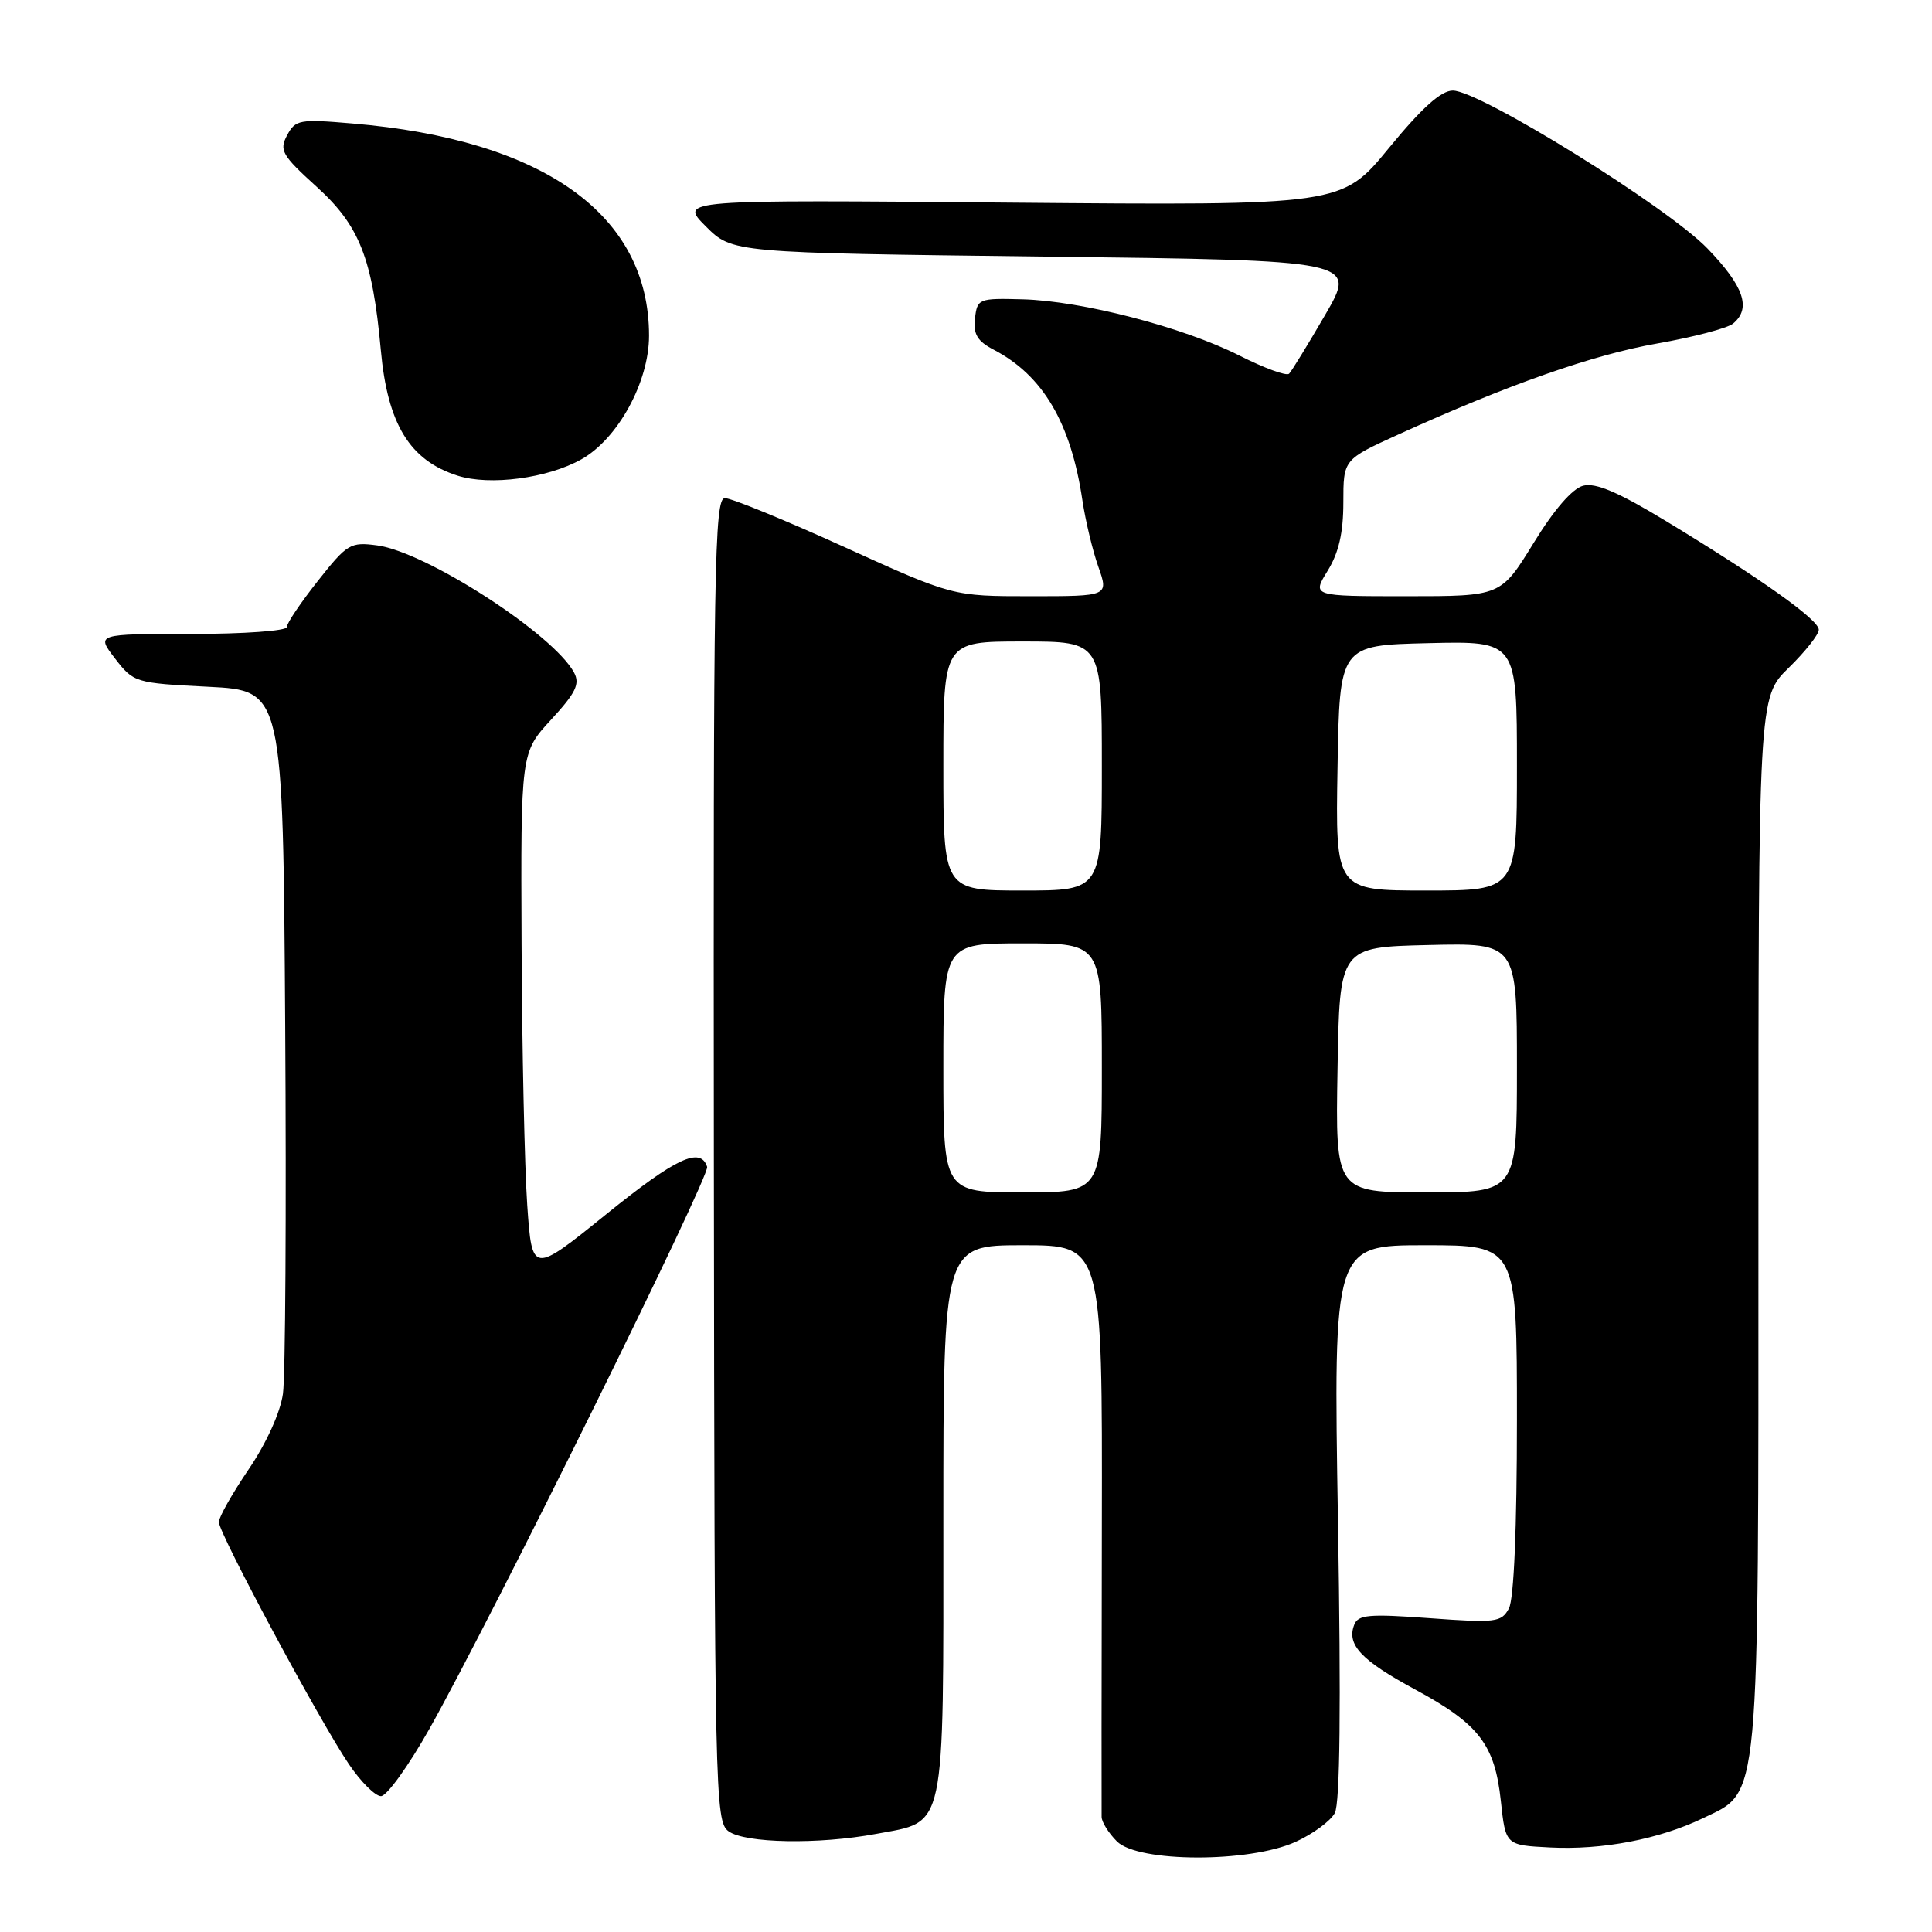 <?xml version="1.0" encoding="UTF-8" standalone="no"?>
<!DOCTYPE svg PUBLIC "-//W3C//DTD SVG 1.1//EN" "http://www.w3.org/Graphics/SVG/1.1/DTD/svg11.dtd" >
<svg xmlns="http://www.w3.org/2000/svg" xmlns:xlink="http://www.w3.org/1999/xlink" version="1.1" viewBox="0 0 256 256">
 <g >
 <path fill="currentColor"
d=" M 171.67 244.06 C 173.96 243.02 176.30 241.30 176.87 240.24 C 177.56 238.95 177.70 226.11 177.29 201.66 C 176.68 165.00 176.68 165.00 188.84 165.00 C 201.00 165.00 201.00 165.00 201.00 188.07 C 201.00 202.47 200.60 211.88 199.94 213.12 C 198.94 214.97 198.21 215.06 189.46 214.42 C 181.39 213.83 179.95 213.95 179.44 215.30 C 178.42 217.94 180.36 220.00 187.50 223.86 C 195.99 228.45 198.07 231.16 198.87 238.65 C 199.50 244.50 199.50 244.50 205.38 244.80 C 212.31 245.16 219.86 243.71 225.66 240.92 C 233.27 237.24 233.00 240.19 233.00 161.68 C 233.00 92.41 233.00 92.41 237.00 88.50 C 239.20 86.35 241.00 84.08 241.00 83.44 C 241.00 82.12 233.39 76.71 220.78 69.06 C 214.45 65.22 211.44 63.93 209.78 64.36 C 208.34 64.73 205.90 67.55 203.19 71.98 C 198.87 79.00 198.87 79.00 186.36 79.00 C 173.84 79.00 173.84 79.00 175.92 75.63 C 177.39 73.25 178.00 70.59 178.00 66.58 C 178.00 60.89 178.00 60.89 185.25 57.59 C 199.85 50.95 211.13 46.99 219.62 45.51 C 224.39 44.67 228.91 43.49 229.65 42.87 C 232.08 40.86 231.08 37.93 226.25 32.93 C 220.94 27.42 196.08 12.00 192.51 12.00 C 190.95 12.00 188.41 14.28 184.04 19.61 C 177.79 27.23 177.79 27.23 133.89 26.85 C 90.00 26.46 90.00 26.46 93.51 29.98 C 97.03 33.50 97.03 33.50 138.41 34.00 C 179.79 34.50 179.79 34.50 175.60 41.71 C 173.30 45.67 171.14 49.19 170.81 49.52 C 170.48 49.86 167.52 48.78 164.24 47.12 C 156.78 43.35 143.36 39.87 135.50 39.66 C 129.68 39.50 129.49 39.58 129.19 42.19 C 128.95 44.29 129.50 45.21 131.69 46.35 C 138.21 49.76 141.91 56.06 143.43 66.33 C 143.83 68.99 144.77 72.93 145.53 75.08 C 146.91 79.00 146.91 79.00 136.58 79.00 C 126.24 79.00 126.24 79.00 111.92 72.50 C 104.05 68.92 96.91 66.00 96.05 66.00 C 94.66 66.00 94.51 75.02 94.59 153.65 C 94.68 237.74 94.75 241.35 96.53 242.65 C 98.73 244.25 108.42 244.43 116.11 243.00 C 125.41 241.27 125.00 243.19 125.00 201.39 C 125.00 165.00 125.00 165.00 135.53 165.00 C 146.07 165.00 146.07 165.00 146.00 202.25 C 145.96 222.74 145.95 240.06 145.97 240.75 C 145.98 241.44 146.90 242.90 148.00 244.00 C 150.81 246.81 165.53 246.85 171.67 244.06 Z  M 56.88 229.12 C 64.99 214.73 94.11 155.82 93.70 154.61 C 92.81 151.91 89.58 153.42 80.37 160.86 C 70.50 168.83 70.50 168.83 69.86 159.67 C 69.51 154.62 69.17 139.08 69.11 125.11 C 69.00 99.72 69.00 99.72 73.03 95.35 C 76.29 91.81 76.87 90.63 76.07 89.13 C 73.34 84.03 56.50 73.15 50.00 72.27 C 46.43 71.79 46.01 72.04 42.12 76.97 C 39.85 79.84 38.00 82.59 38.00 83.09 C 38.00 83.59 32.32 84.00 25.37 84.00 C 12.74 84.00 12.74 84.00 15.24 87.25 C 17.71 90.45 17.90 90.51 27.62 91.00 C 37.50 91.50 37.50 91.50 37.79 136.00 C 37.95 160.48 37.82 182.39 37.49 184.69 C 37.14 187.18 35.29 191.25 32.95 194.69 C 30.78 197.89 29.00 201.03 29.00 201.68 C 29.00 203.17 42.35 228.04 46.22 233.75 C 47.80 236.09 49.72 238.00 50.48 238.00 C 51.25 238.00 54.13 234.00 56.88 229.12 Z  M 77.04 60.86 C 81.88 58.14 86.00 50.61 86.00 44.48 C 86.00 28.46 72.08 18.50 46.69 16.36 C 39.69 15.76 39.14 15.86 38.04 17.93 C 36.98 19.91 37.35 20.57 41.96 24.75 C 47.65 29.91 49.35 34.23 50.46 46.38 C 51.35 56.20 54.28 61.00 60.64 63.03 C 64.91 64.39 72.56 63.38 77.04 60.86 Z  M 125.00 141.50 C 125.00 125.00 125.00 125.00 135.50 125.00 C 146.00 125.00 146.00 125.00 146.00 141.50 C 146.00 158.00 146.00 158.00 135.50 158.00 C 125.00 158.00 125.00 158.00 125.00 141.50 Z  M 177.23 141.75 C 177.50 125.50 177.50 125.50 189.25 125.22 C 201.00 124.94 201.00 124.94 201.00 141.47 C 201.00 158.00 201.00 158.00 188.98 158.00 C 176.95 158.00 176.95 158.00 177.23 141.75 Z  M 125.00 101.50 C 125.00 85.00 125.00 85.00 135.50 85.00 C 146.00 85.00 146.00 85.00 146.00 101.50 C 146.00 118.00 146.00 118.00 135.50 118.00 C 125.00 118.00 125.00 118.00 125.00 101.50 Z  M 177.23 101.75 C 177.50 85.50 177.50 85.50 189.25 85.22 C 201.00 84.94 201.00 84.94 201.00 101.47 C 201.00 118.00 201.00 118.00 188.98 118.00 C 176.95 118.00 176.95 118.00 177.23 101.75 Z "/>
</g>
</svg>